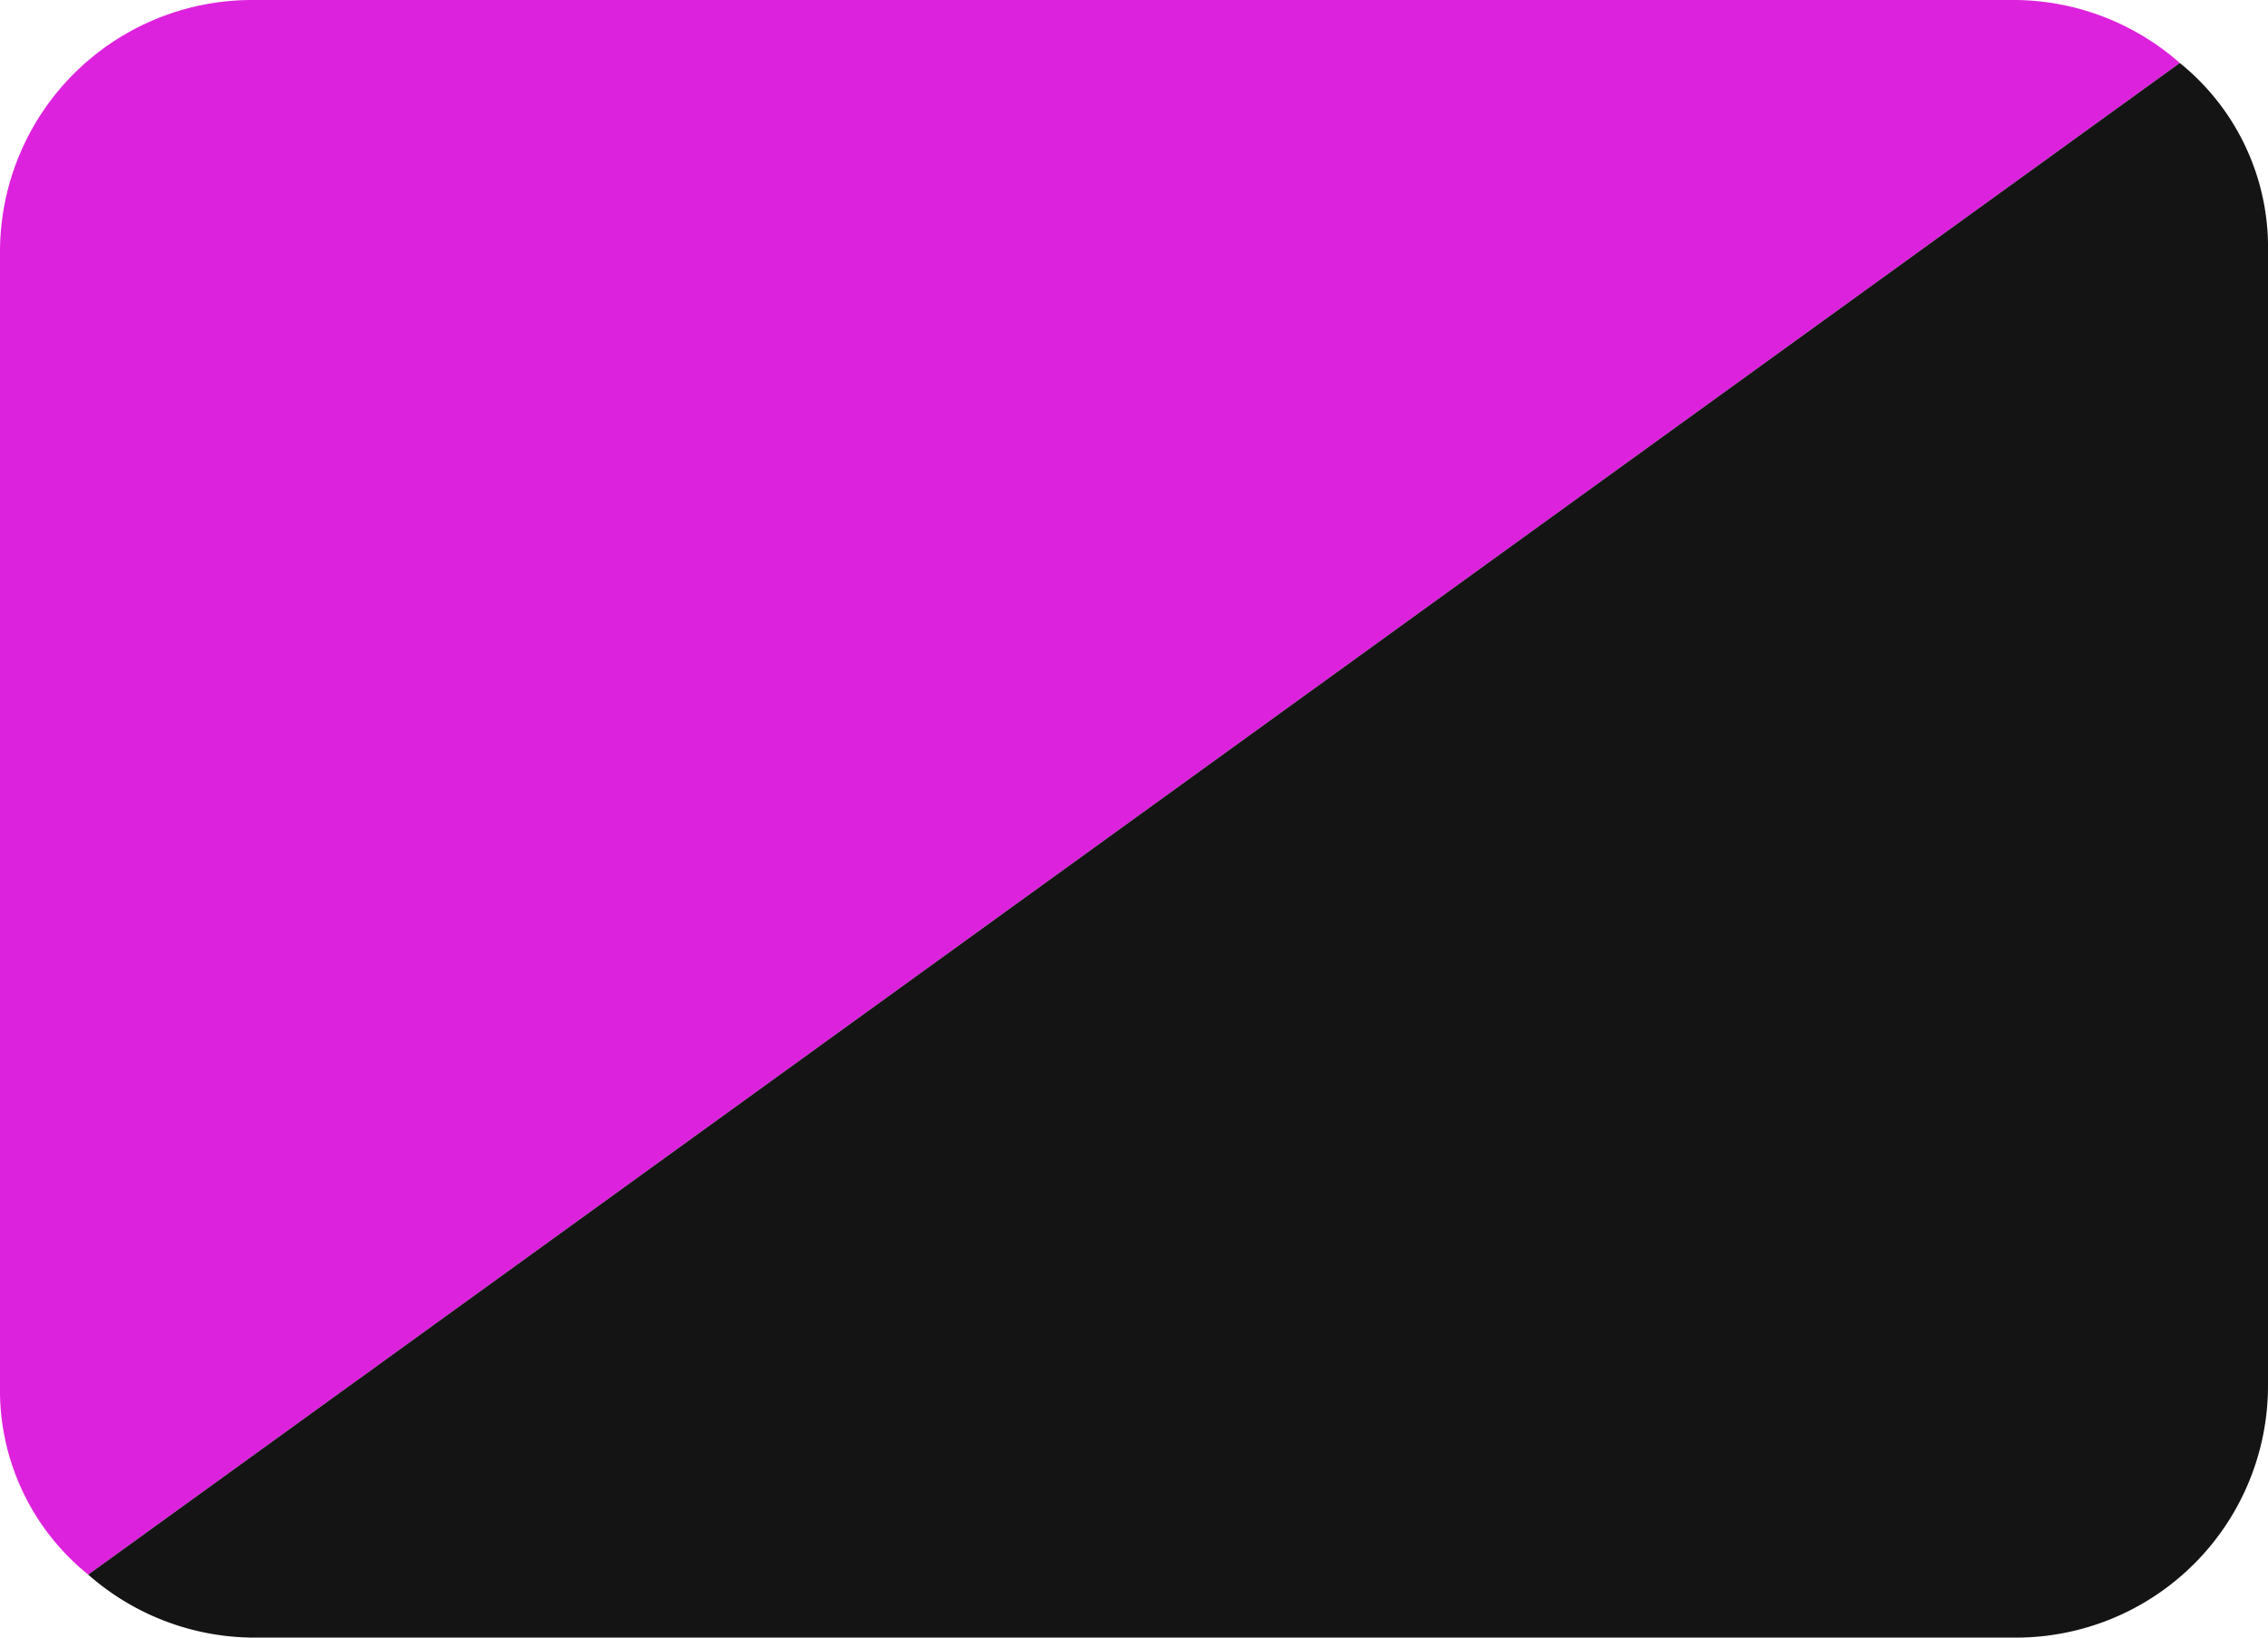 <svg id="Layer_1" data-name="Layer 1" xmlns="http://www.w3.org/2000/svg" viewBox="0 0 36 26"><defs><style>.cls-1{fill:#d2d;}.cls-2{fill:#141414;}</style></defs><title>anqueer</title><path class="cls-1" d="M32,0H4A4,4,0,0,0,0,4V22a3.76,3.76,0,0,0,1.4,3L34.6,1A4,4,0,0,0,32,0Z" transform="translate(0)"/><path class="cls-2" d="M36,4V22a4,4,0,0,1-4,4H4a4,4,0,0,1-2.6-1L34.6,1A3.76,3.76,0,0,1,36,4Z" transform="translate(0)"/></svg>